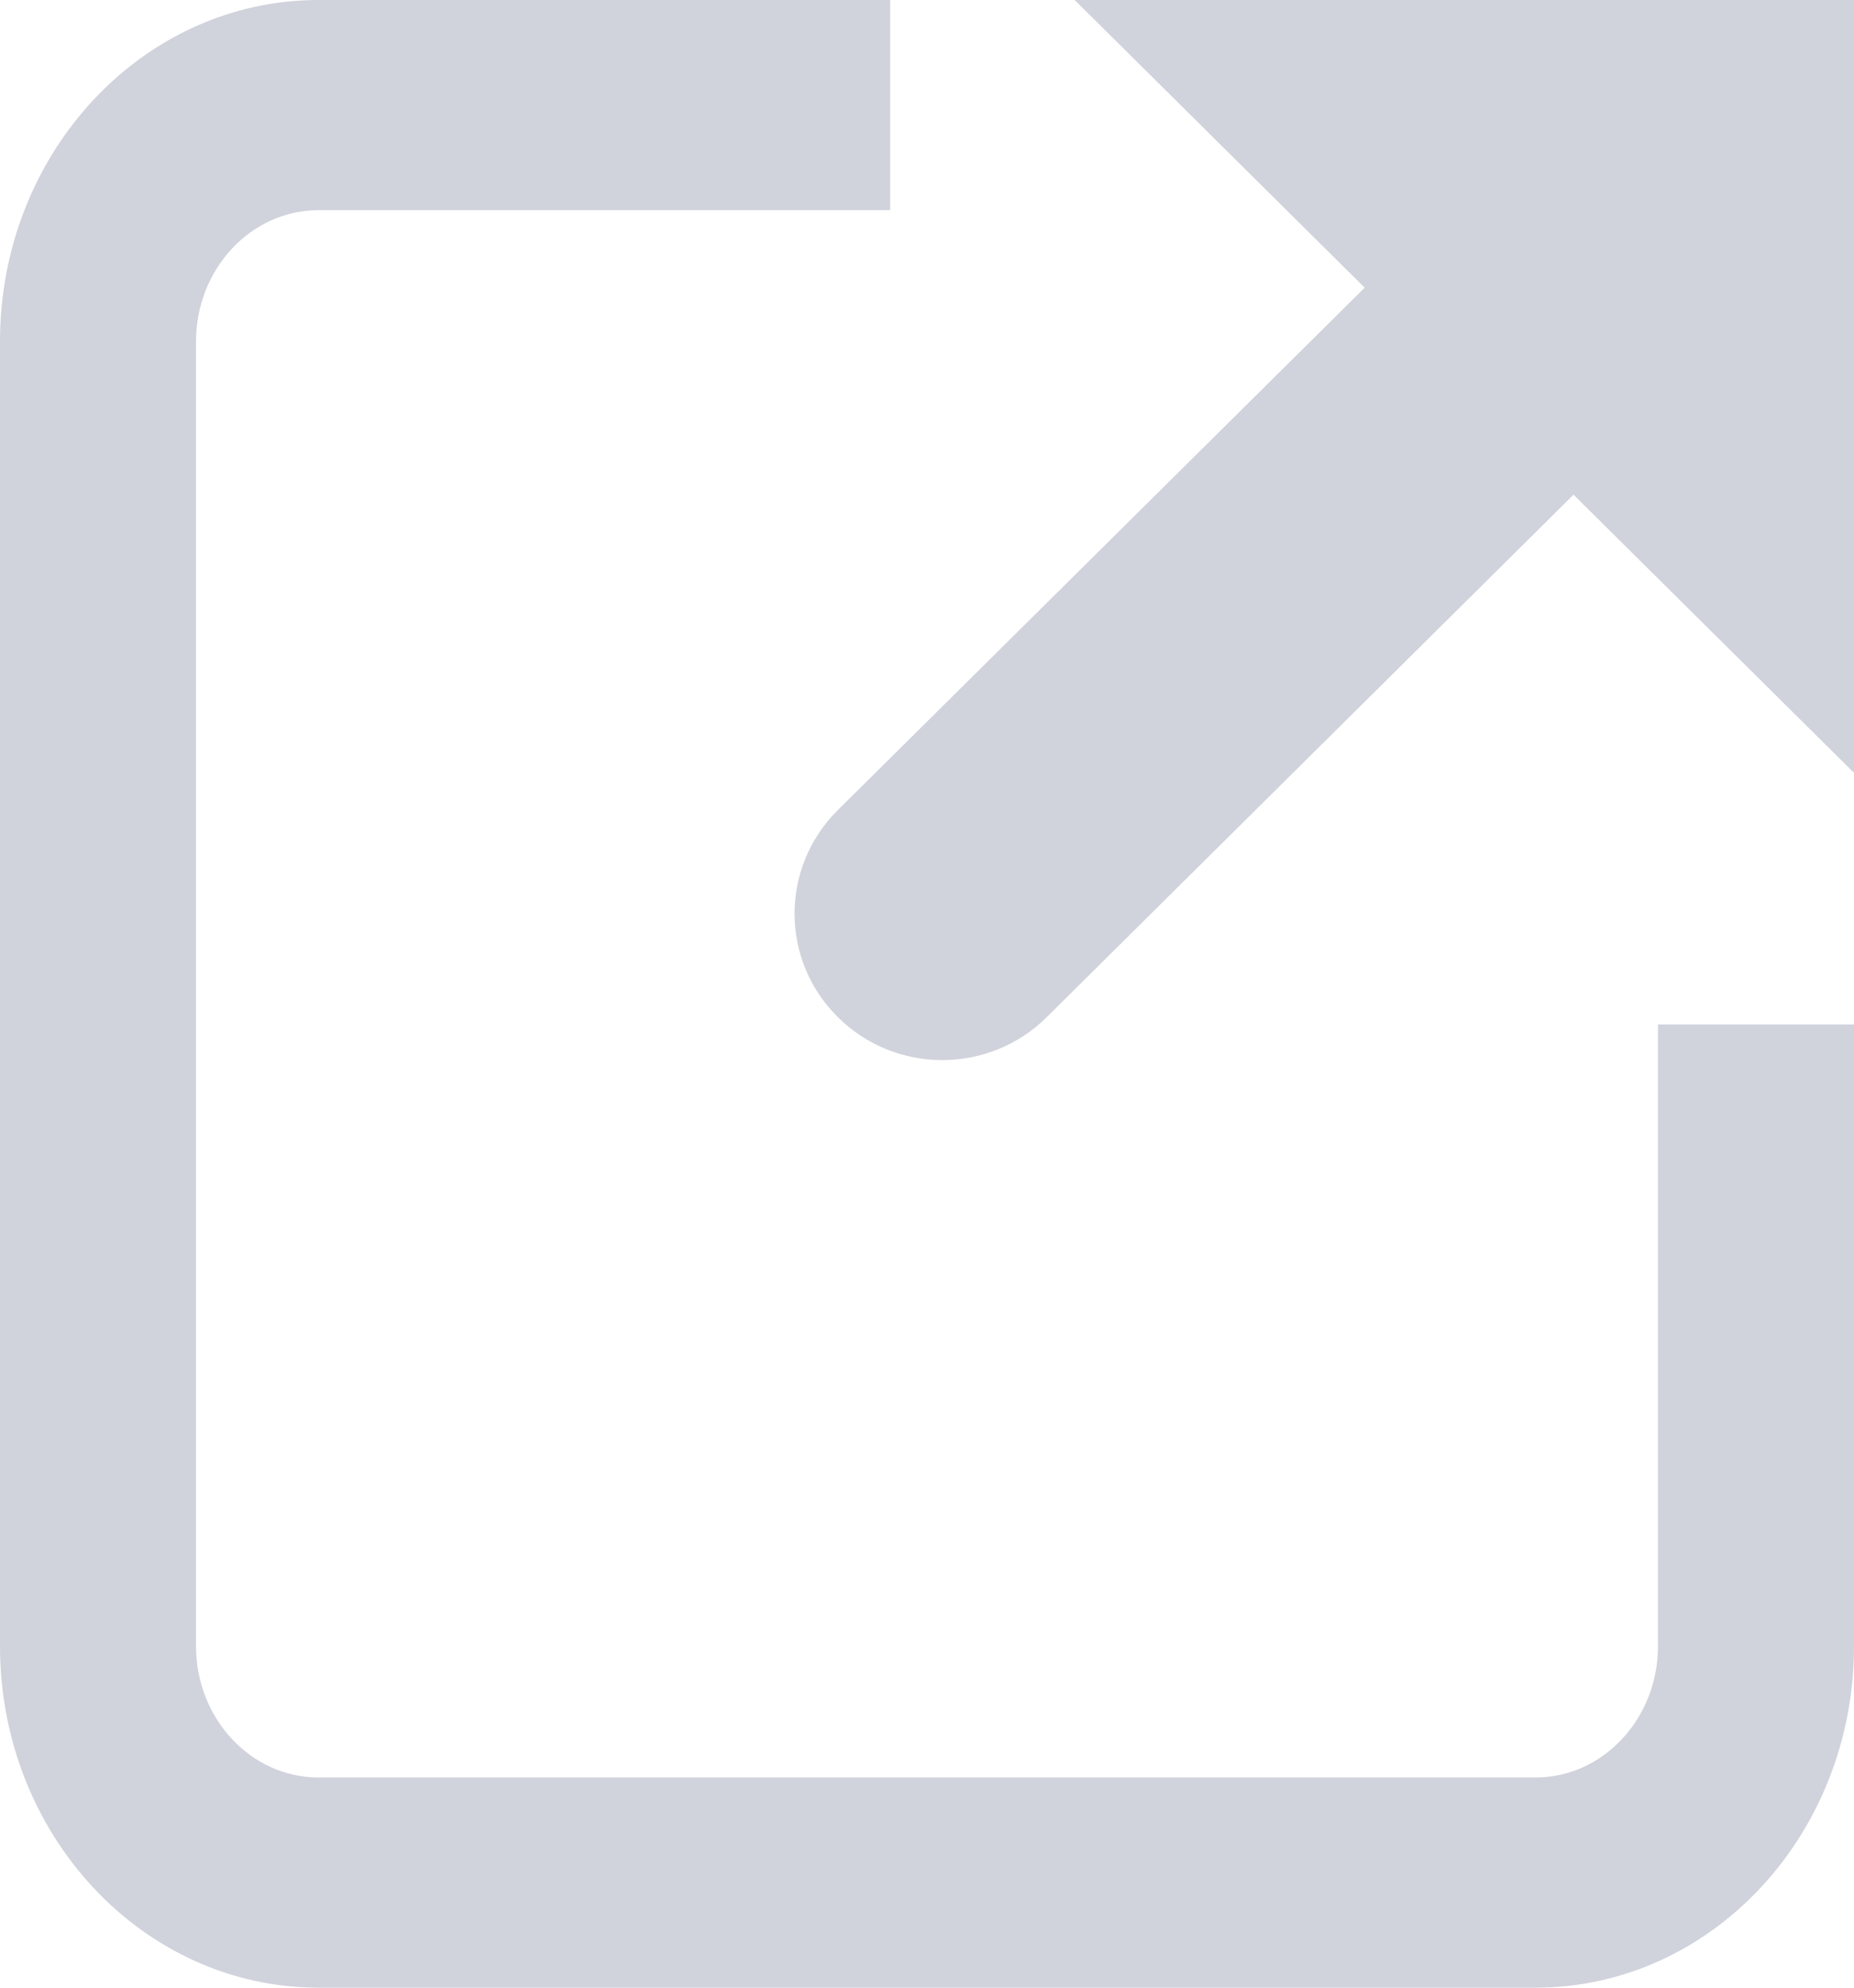 <?xml version="1.0" encoding="UTF-8" standalone="no"?>
<svg width="14px" height="15px" viewBox="0 0 14 15" version="1.1" xmlns="http://www.w3.org/2000/svg" xmlns:xlink="http://www.w3.org/1999/xlink" xmlns:sketch="http://www.bohemiancoding.com/sketch/ns">
    <!-- Generator: Sketch Beta 3.5.1 (25233) - http://www.bohemiancoding.com/sketch -->
    <title>Group</title>
    <desc>Created with Sketch Beta.</desc>
    <defs></defs>
    <g id="Page-1" stroke="none" stroke-width="1" fill="none" fill-rule="evenodd" sketch:type="MSPage">
        <g id="Group" sketch:type="MSLayerGroup" fill="#D0D2DC">
            <path d="M14,12.422 C14,13.846 12.923,15 11.594,15 L2.406,15 C1.077,15 0,13.846 0,12.422 L0,2.578 C0,1.154 1.077,0 2.406,0 L6.722,0 L6.722,1.586 L2.406,1.586 C1.895,1.586 1.48,2.03 1.48,2.578 L1.48,12.422 C1.48,12.97 1.895,13.414 2.406,13.414 L11.594,13.414 C12.105,13.414 12.52,12.97 12.52,12.422 L12.52,7.731 L14,7.731 L14,12.422 Z" id="Shape" sketch:type="MSShapeGroup"></path>
            <path d="M11.882,3.733 L7.904,7.676 C7.468,8.108 6.762,8.108 6.327,7.676 C5.891,7.245 5.891,6.545 6.327,6.113 L10.305,2.171 L8.115,8.8817842e-16 L14,3.0693326e-15 L14,5.832 L11.882,3.733 L11.882,3.733 Z" id="Rectangle-2" sketch:type="MSShapeGroup"></path>
        </g>
    </g>
</svg>